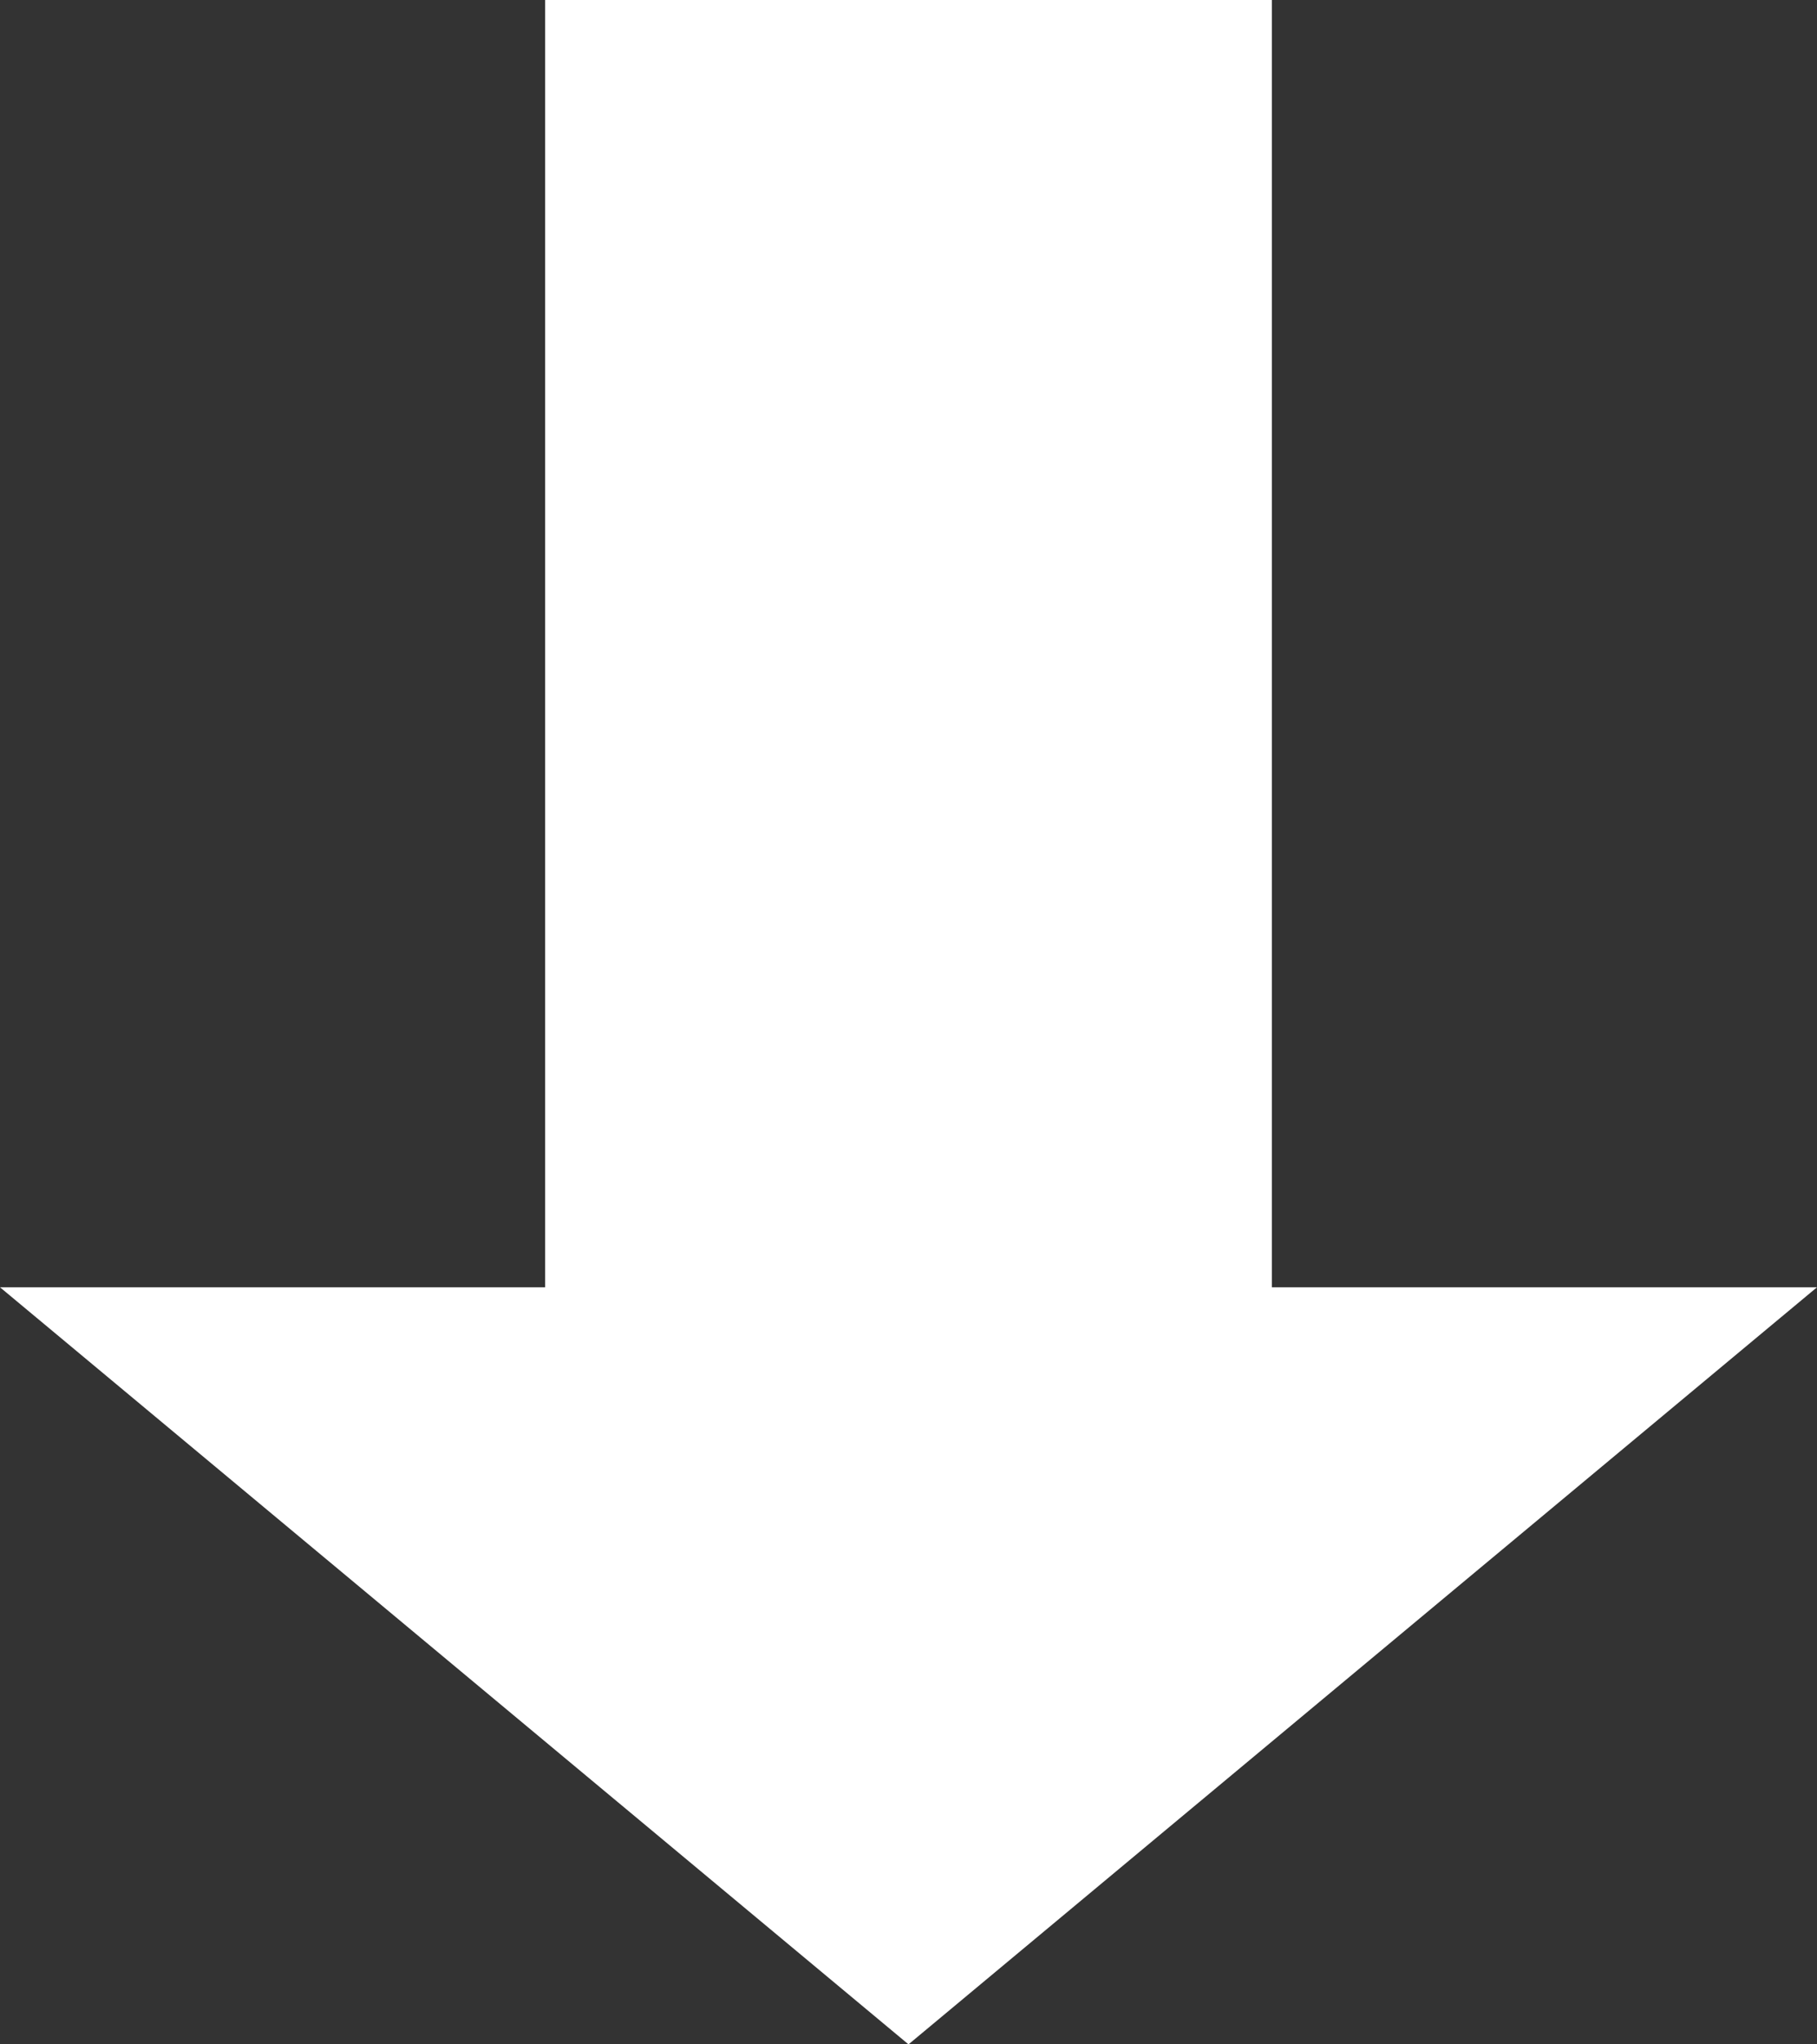 <?xml version="1.0" encoding="UTF-8"?>
<svg width="8px" height="9px" viewBox="0 0 8 9" version="1.1" xmlns="http://www.w3.org/2000/svg" xmlns:xlink="http://www.w3.org/1999/xlink">
    <rect x="0" y="0" width="8" height="9" fill="#333333" stroke="none"/>
    <!-- Generator: Sketch 54.1 (76490) - https://sketchapp.com -->
    <title>noun_Download_158162</title>
    <desc>Created with Sketch.</desc>
    <g id="Page-1" stroke="none" stroke-width="1" fill="none" fill-rule="evenodd">
        <g id="noun_Download_158162" fill="#FFFFFF" fill-rule="nonzero">
            <polygon id="Path" points="8 5.667 5.6 5.667 5.6 0 2.4 0 2.4 5.667 0 5.667 4 9"></polygon>
        </g>
    </g>
</svg>
